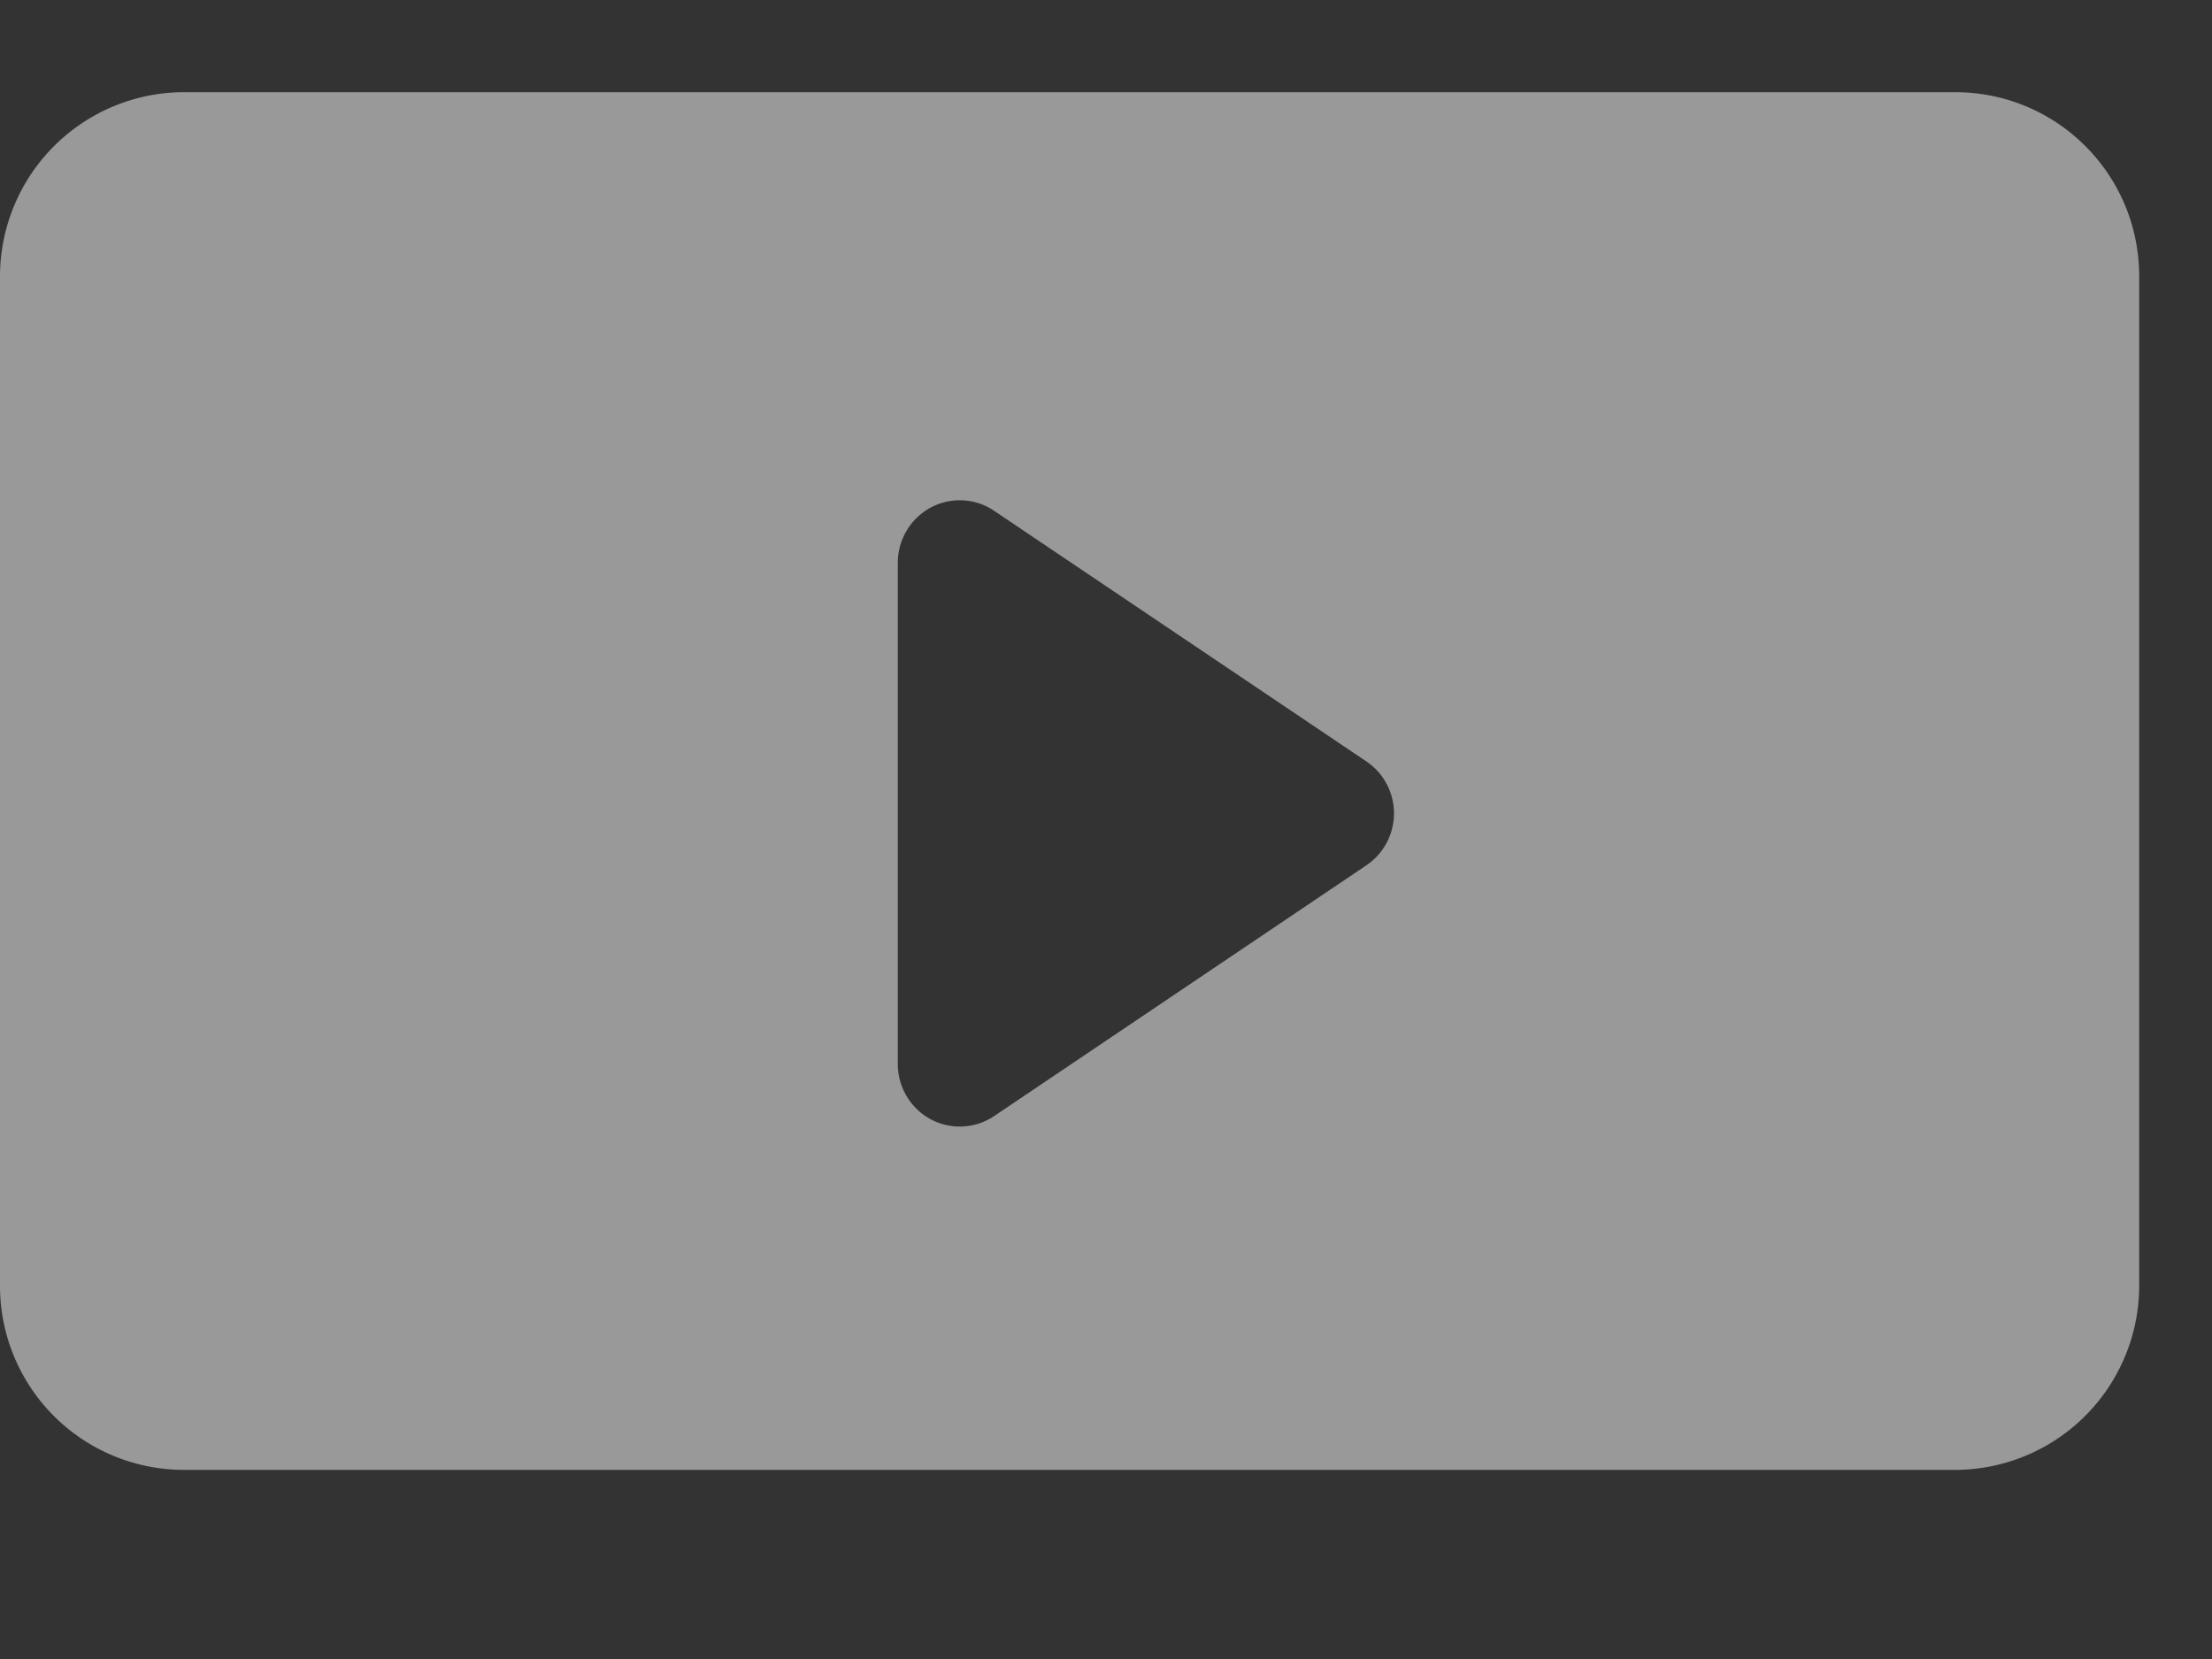 <svg xmlns="http://www.w3.org/2000/svg" width="24" height="18" viewBox="0 0 24 18">
    <rect x="0" y="0" width="24" height="18" fill="#333333" stroke="none"/>
    <path fill="#FFF" fill-rule="evenodd" d="M0 3a2 2 0 0 1 1.999-2h19.212c1.104 0 1.999.89 1.999 2v10.948a2 2 0 0 1-1.999 2H1.999a1.996 1.996 0 0 1-1.999-2V3.001zm14.823 6.39l-4.036 2.719a.669.669 0 0 1-.691.034.682.682 0 0 1-.355-.6V6.107c0-.25.136-.48.355-.599a.667.667 0 0 1 .69.034l4.037 2.718a.68.68 0 0 1 0 1.13" opacity=".502"/>
</svg>

